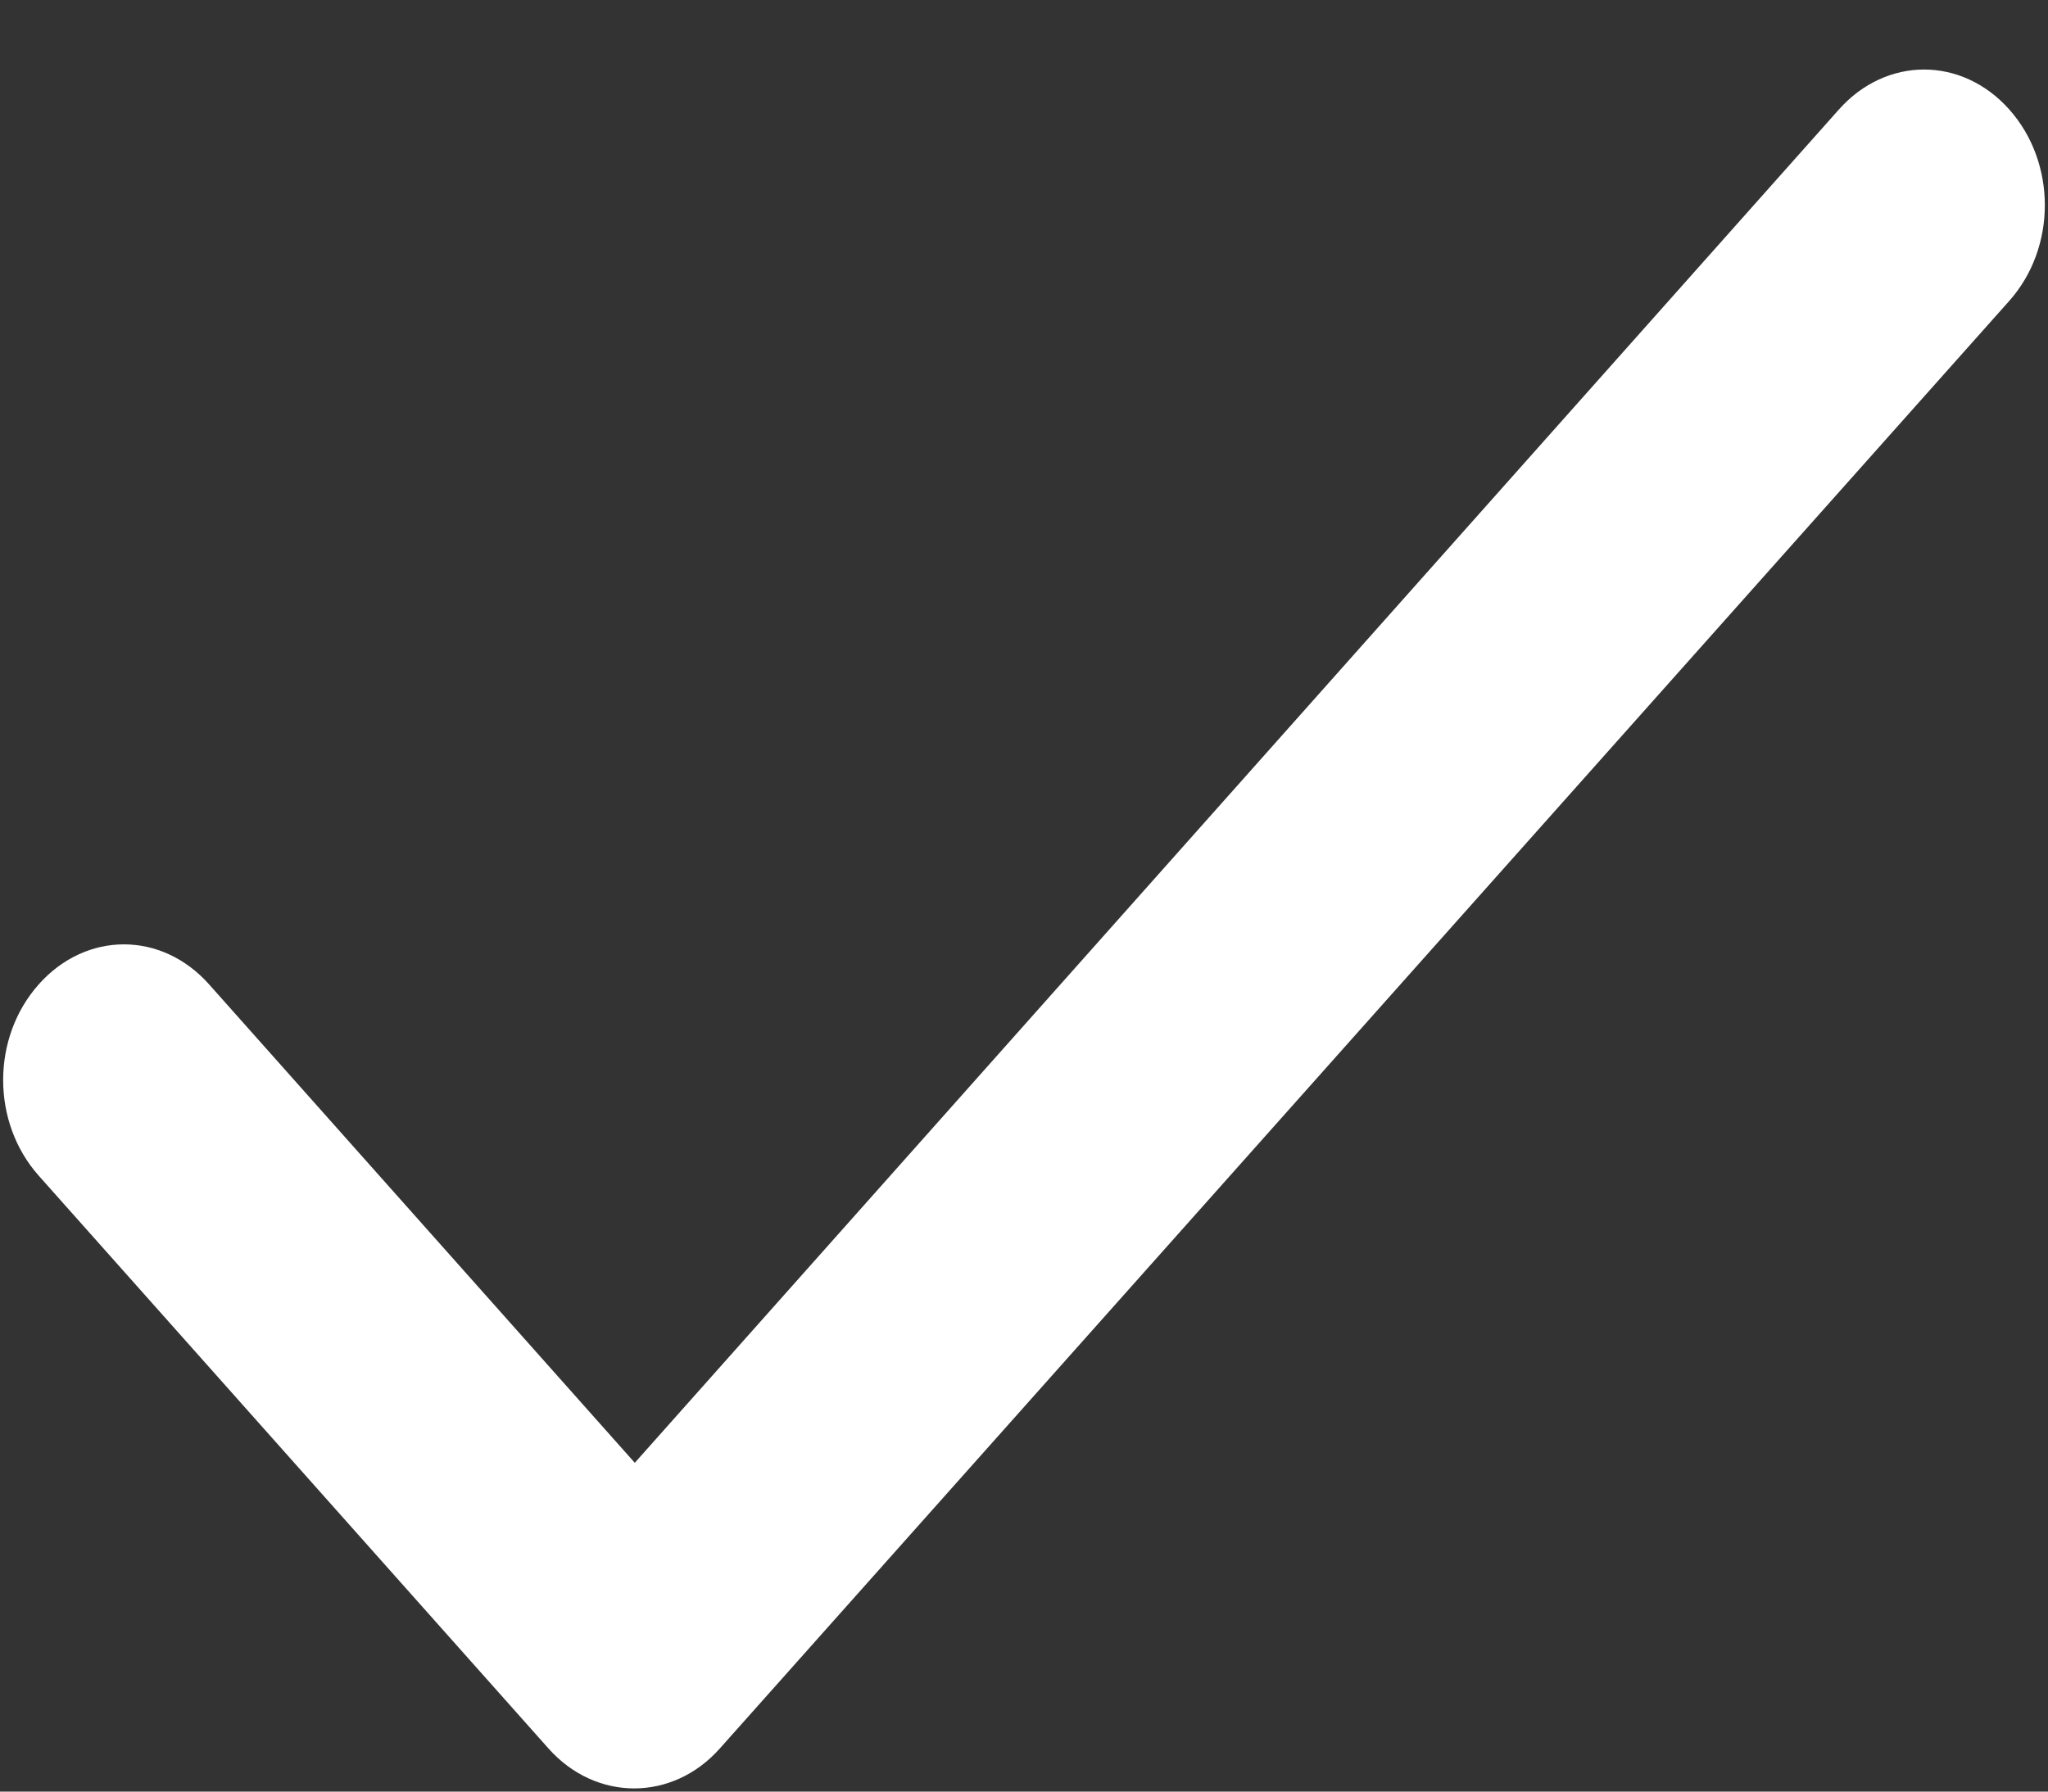 <svg width="24" height="21" viewBox="0 0 24 21" fill="none" xmlns="http://www.w3.org/2000/svg">
<rect x="0" y="0" width="24" height="21" fill="#333333" stroke="none"/>
<path d="M7.439 17.146L2.45 11.538C1.894 10.913 1.01 10.913 0.454 11.538C-0.102 12.163 -0.102 13.156 0.454 13.781L6.427 20.494C6.983 21.119 7.881 21.119 8.436 20.494L23.546 3.527C24.102 2.902 24.102 1.908 23.546 1.283C22.99 0.659 22.106 0.659 21.55 1.283L7.439 17.146Z" fill="white"/>
</svg>
